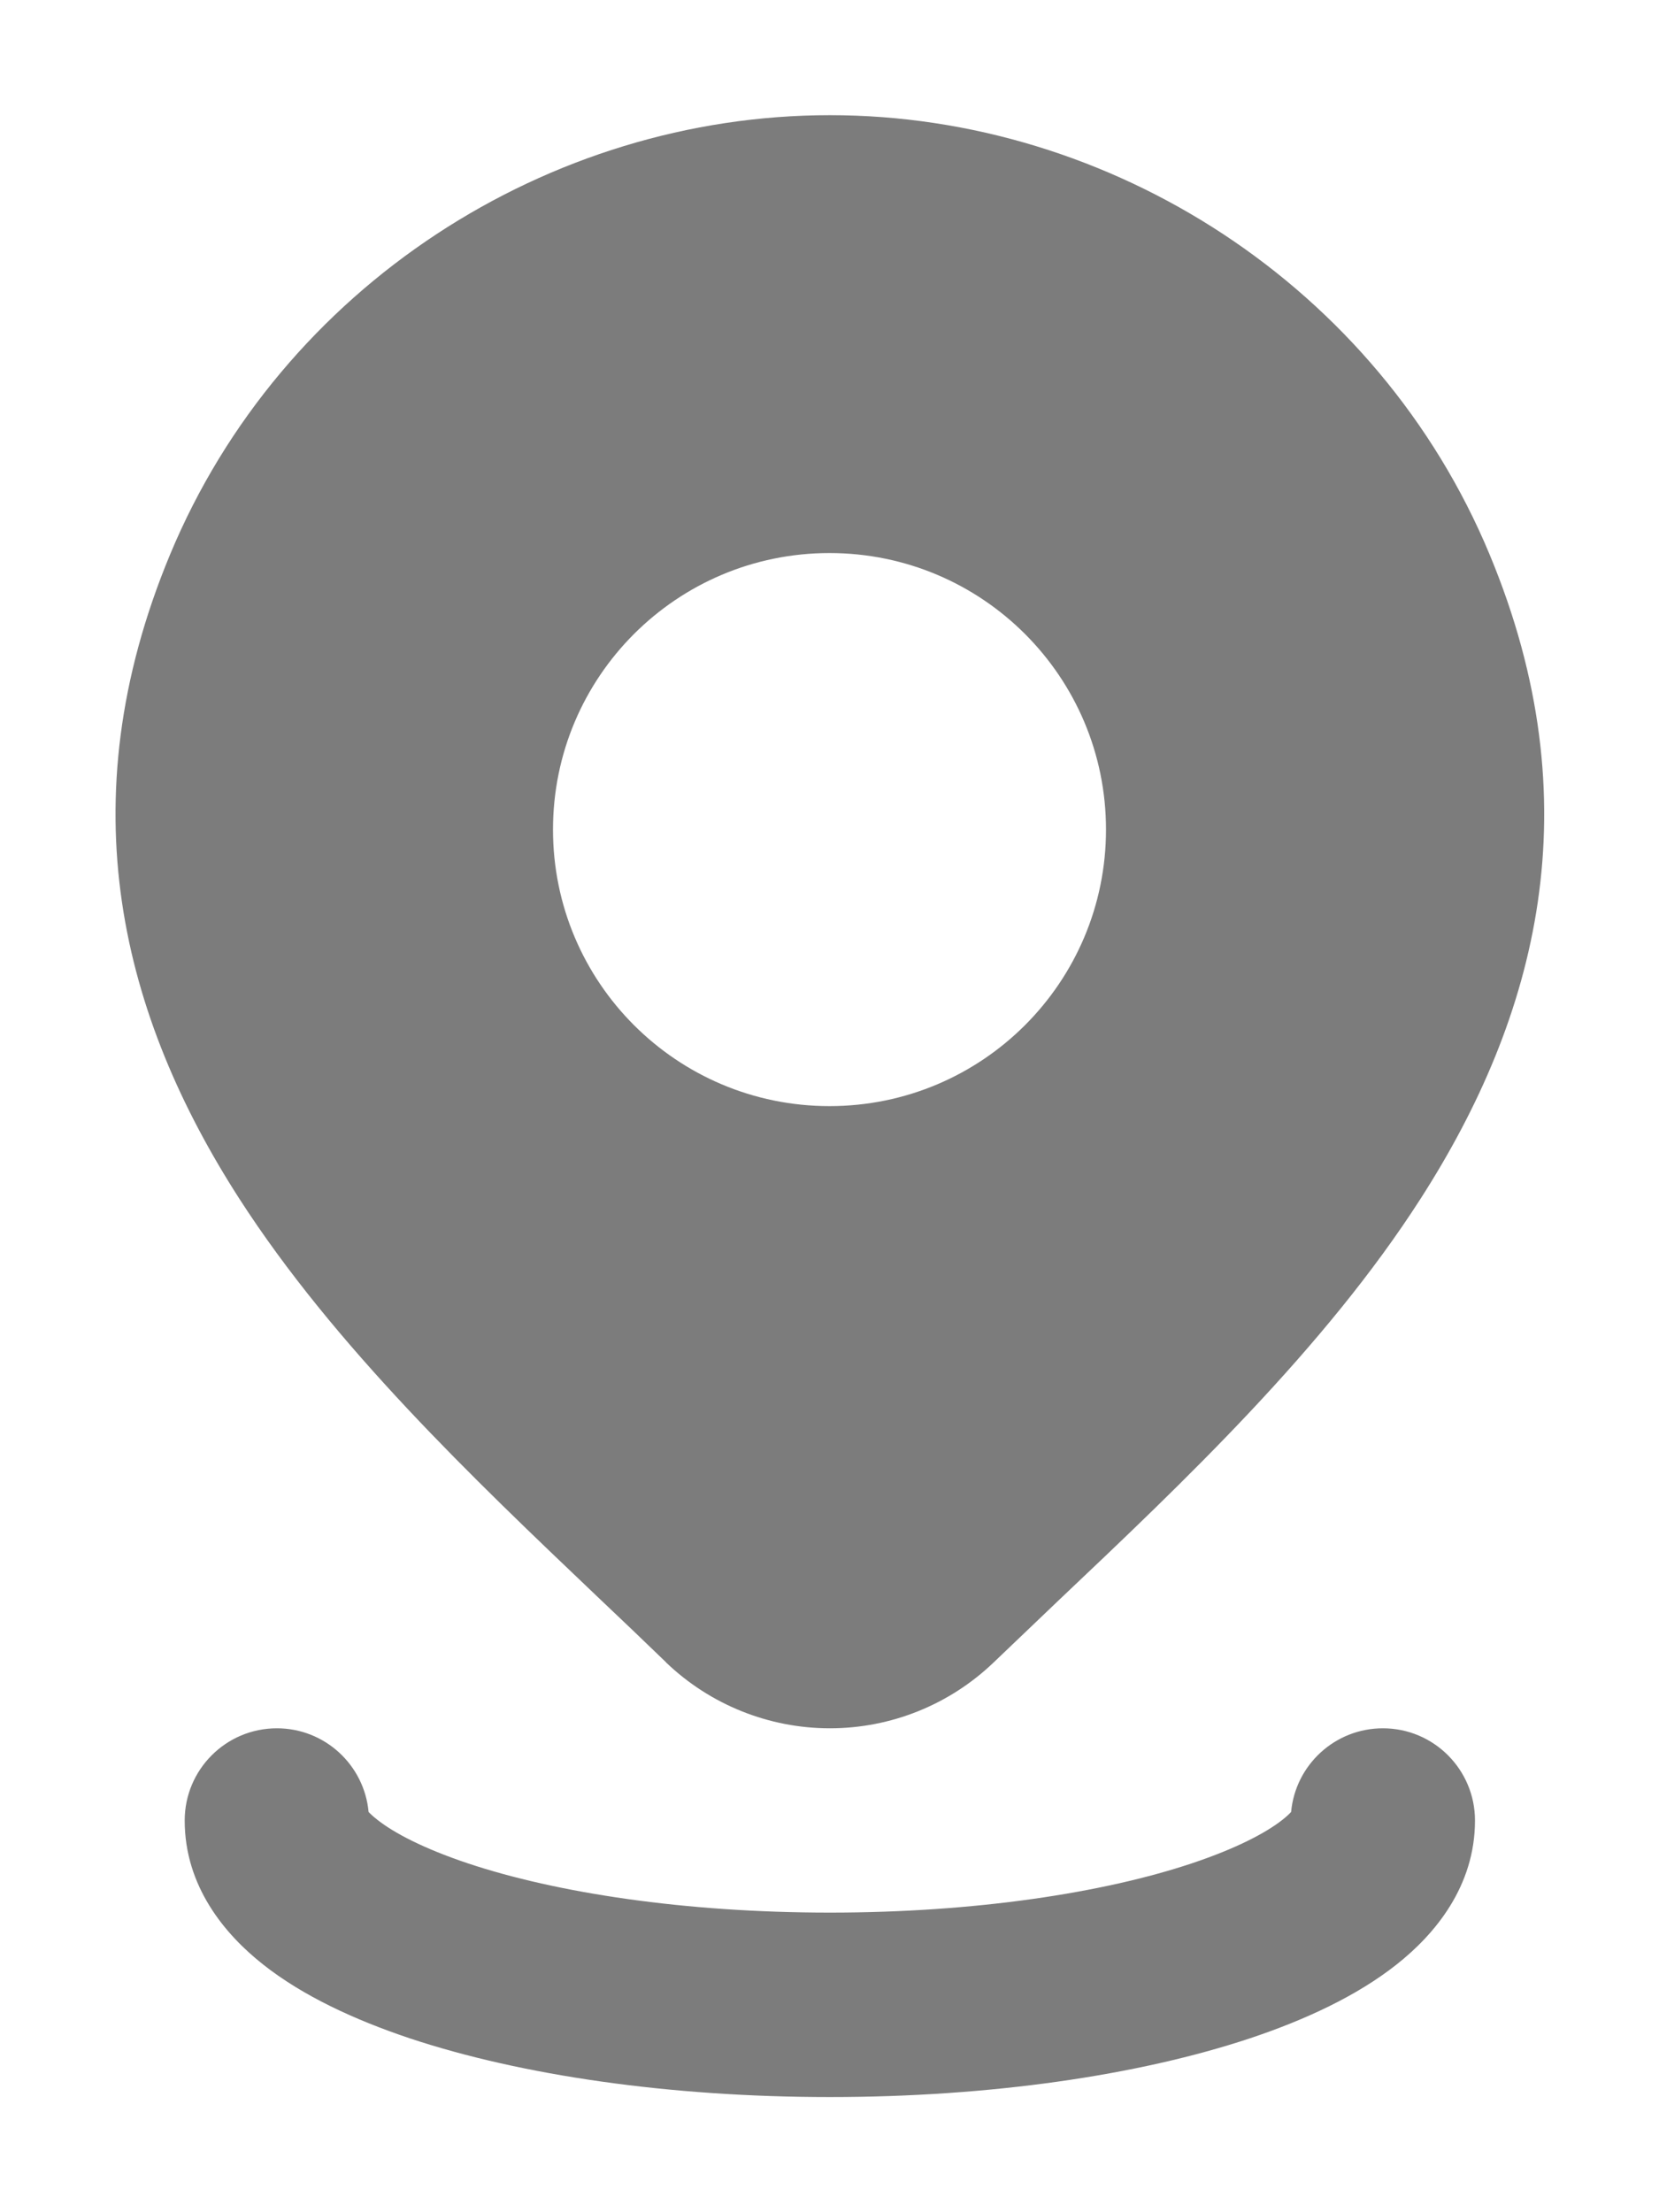 <svg width="12" height="16" viewBox="0 0 12 16" fill="none" xmlns="http://www.w3.org/2000/svg">
<path d="M6.003 0.833C8.037 0.833 9.968 2.07 10.775 4.011C11.526 5.815 11.119 7.356 10.276 8.669C9.581 9.753 8.562 10.718 7.656 11.576L7.188 12.023C6.869 12.329 6.445 12.5 6.003 12.5C5.561 12.5 5.136 12.329 4.817 12.023L4.816 12.021C4.657 11.867 4.491 11.709 4.32 11.547C3.424 10.694 2.419 9.738 1.73 8.668C0.887 7.357 0.479 5.817 1.23 4.011C2.037 2.07 3.969 0.833 6.003 0.833ZM6 4C4.895 4 4 4.895 4 6C4 7.105 4.895 8 6 8C7.105 8 8 7.105 8 6C8 4.895 7.105 4 6 4Z" fill="#7C7C7C"/>
<path d="M2.003 12.5C2.35 12.5 2.635 12.766 2.666 13.105C2.678 13.118 2.698 13.137 2.73 13.162C2.849 13.256 3.062 13.369 3.385 13.477C4.024 13.69 4.95 13.833 6.003 13.833C7.055 13.833 7.981 13.69 8.62 13.477C8.943 13.369 9.157 13.256 9.276 13.162C9.308 13.137 9.327 13.118 9.339 13.105C9.37 12.766 9.655 12.5 10.003 12.5C10.371 12.5 10.669 12.799 10.669 13.167C10.669 13.643 10.379 13.99 10.101 14.209C9.815 14.435 9.443 14.608 9.042 14.742C8.233 15.011 7.159 15.167 6.003 15.167C4.846 15.167 3.772 15.011 2.963 14.742C2.563 14.608 2.19 14.435 1.904 14.209C1.626 13.99 1.336 13.643 1.336 13.167C1.336 12.799 1.634 12.5 2.003 12.5Z" fill="#7C7C7C"/>
</svg>
